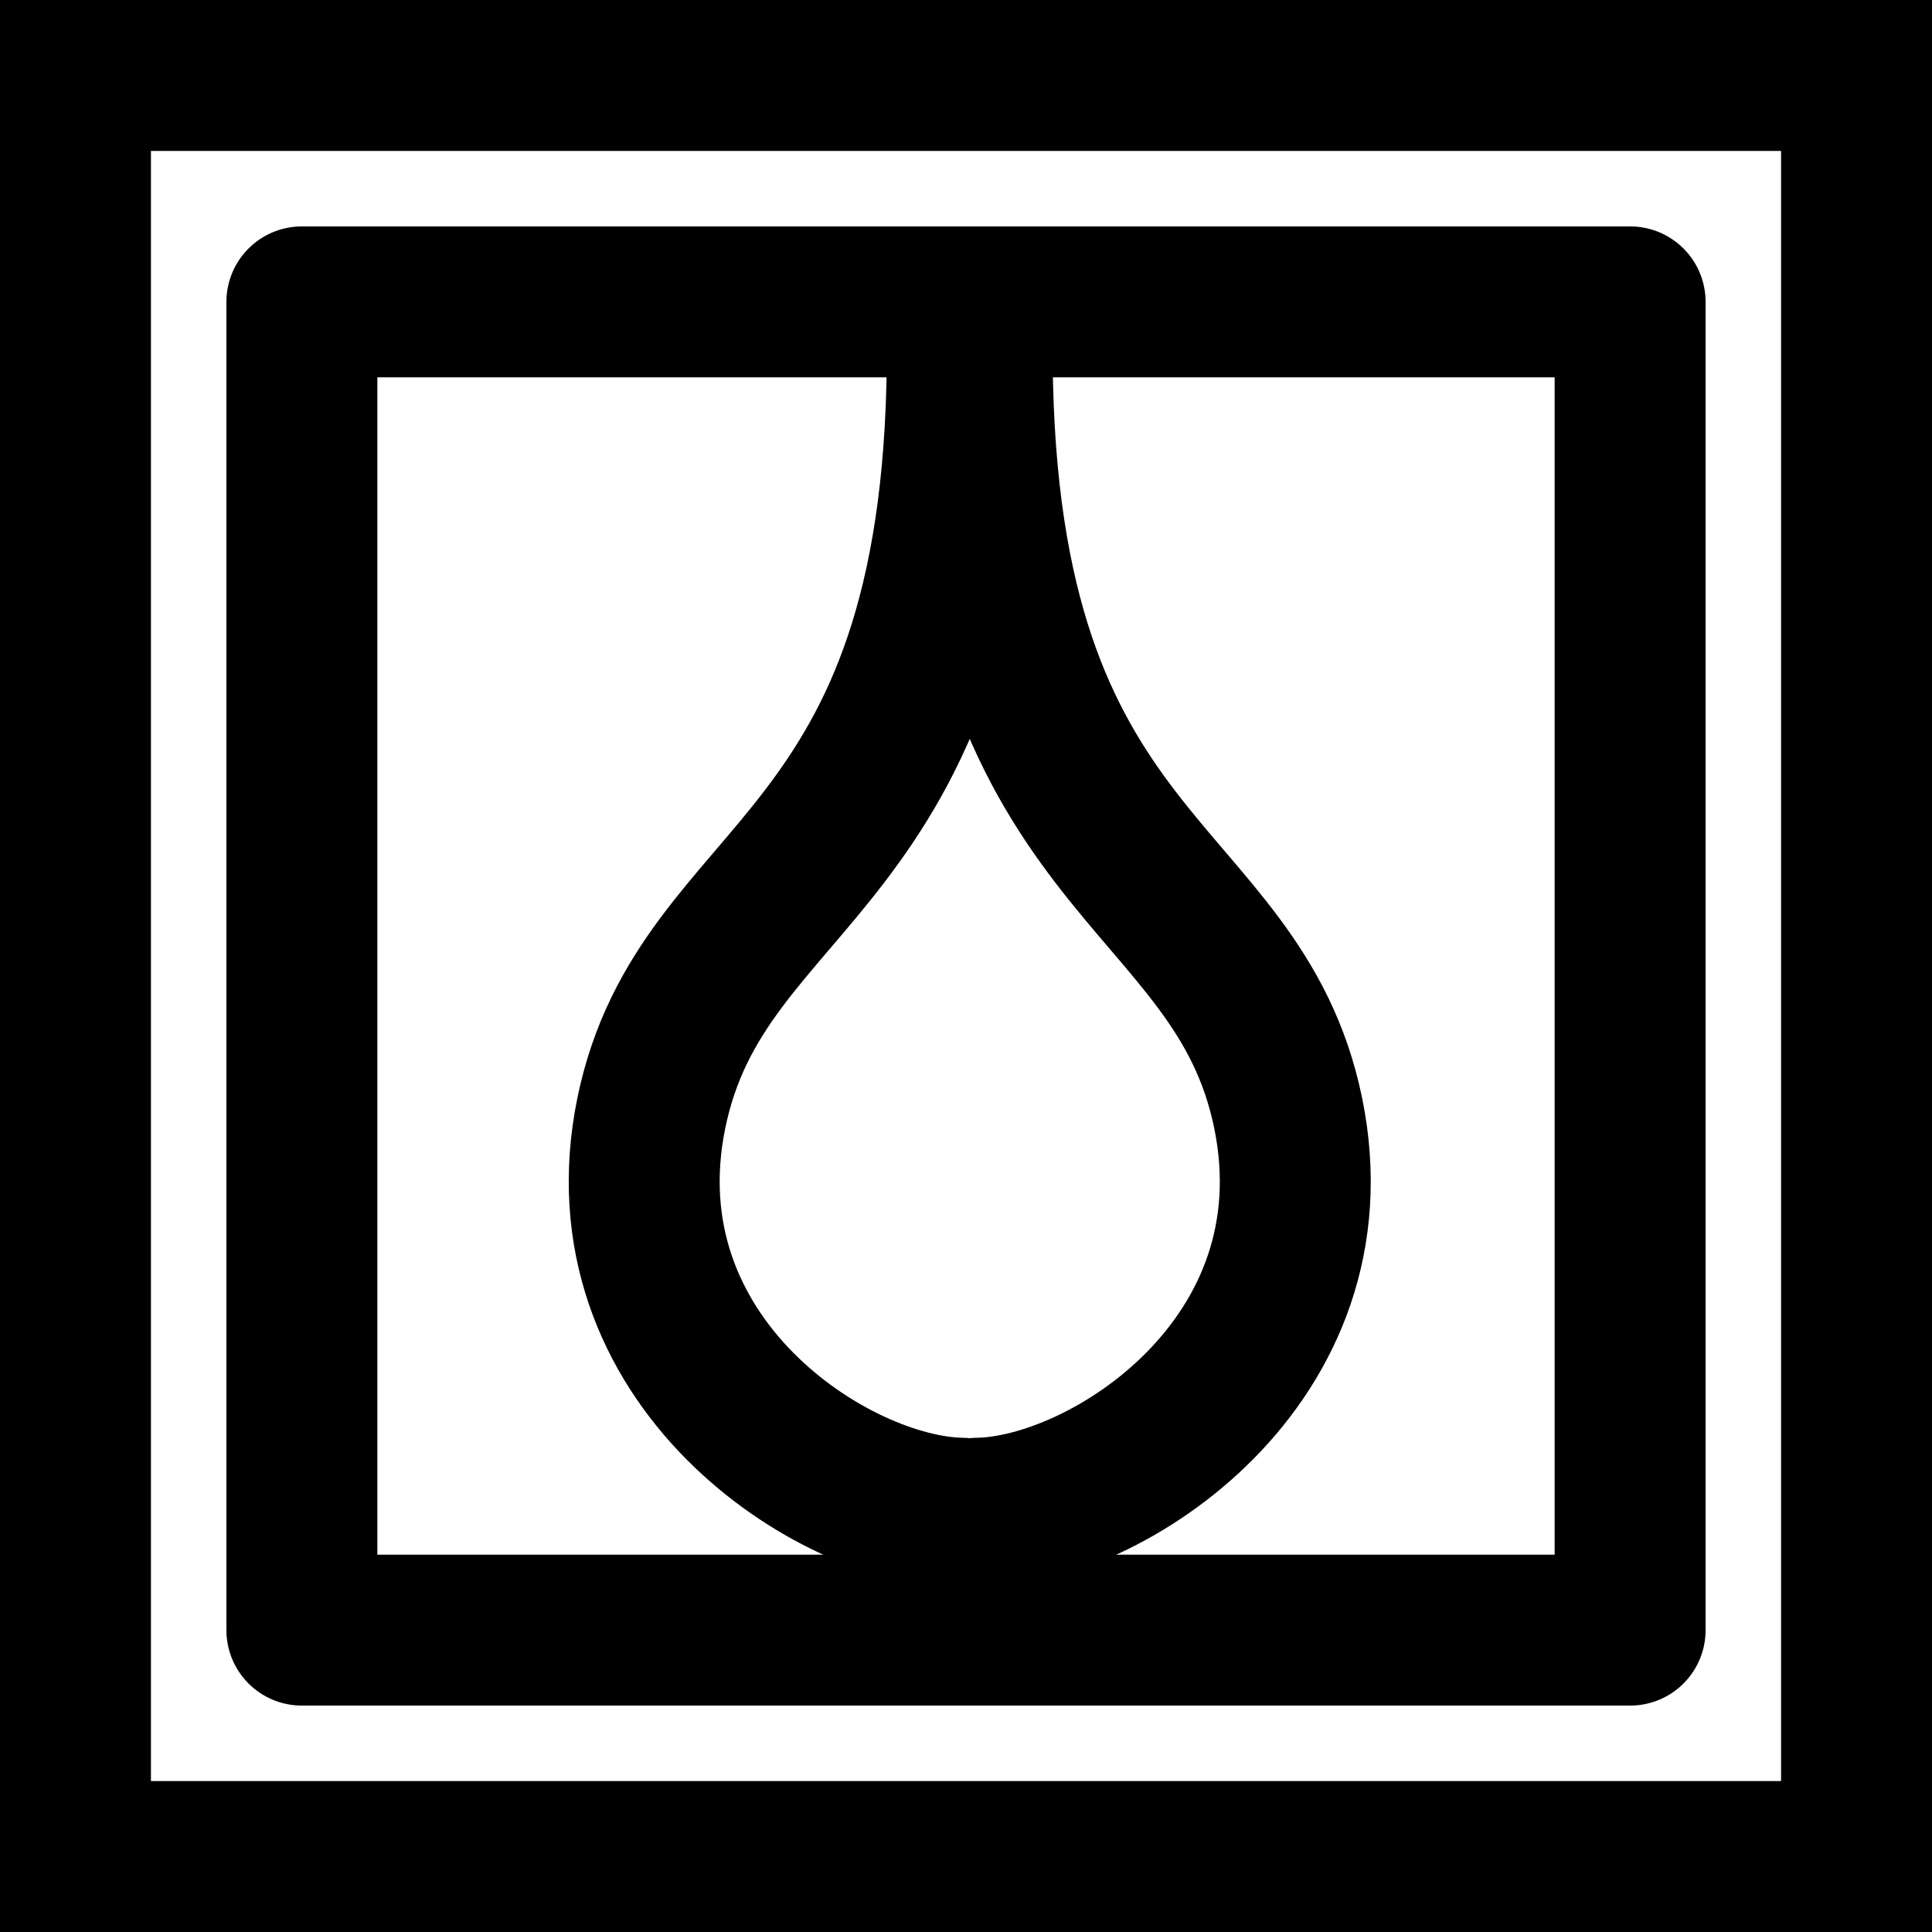 <?xml version="1.0" encoding="UTF-8"?>
<svg width="32px" height="32px" viewBox="0 0 32 32" version="1.1" xmlns="http://www.w3.org/2000/svg" xmlns:xlink="http://www.w3.org/1999/xlink">
    <title>sephirot-07-victory-plain-square</title>
    <g id="zodiac" stroke="none" stroke-width="1" fill="none" fill-rule="evenodd">
        <g id="sephirot" transform="translate(-241, -112)" stroke="#000000" stroke-width="2.5">
            <g id="07-victory" transform="translate(241, 77)">
                <g id="sephirot-07-victory-plain-square" transform="translate(0, 35)">
                    <rect id="Rectangle" x="1.25" y="1.25" width="29.5" height="29.5"></rect>
                    <rect id="Rectangle" stroke-linecap="round" stroke-linejoin="round" x="5" y="5" width="22" height="22"></rect>
                    <path d="M15.938,5.98 C15.876,14.481 11.634,14.323 10.788,18.435 C9.947,22.548 13.806,25.035 15.932,25.064 M16.186,5.98 C16.248,14.481 20.49,14.323 21.336,18.435 C22.177,22.548 18.318,25.035 16.192,25.064" id="icon" stroke-linecap="round" stroke-linejoin="round"></path>
                </g>
            </g>
        </g>
    </g>
</svg>
